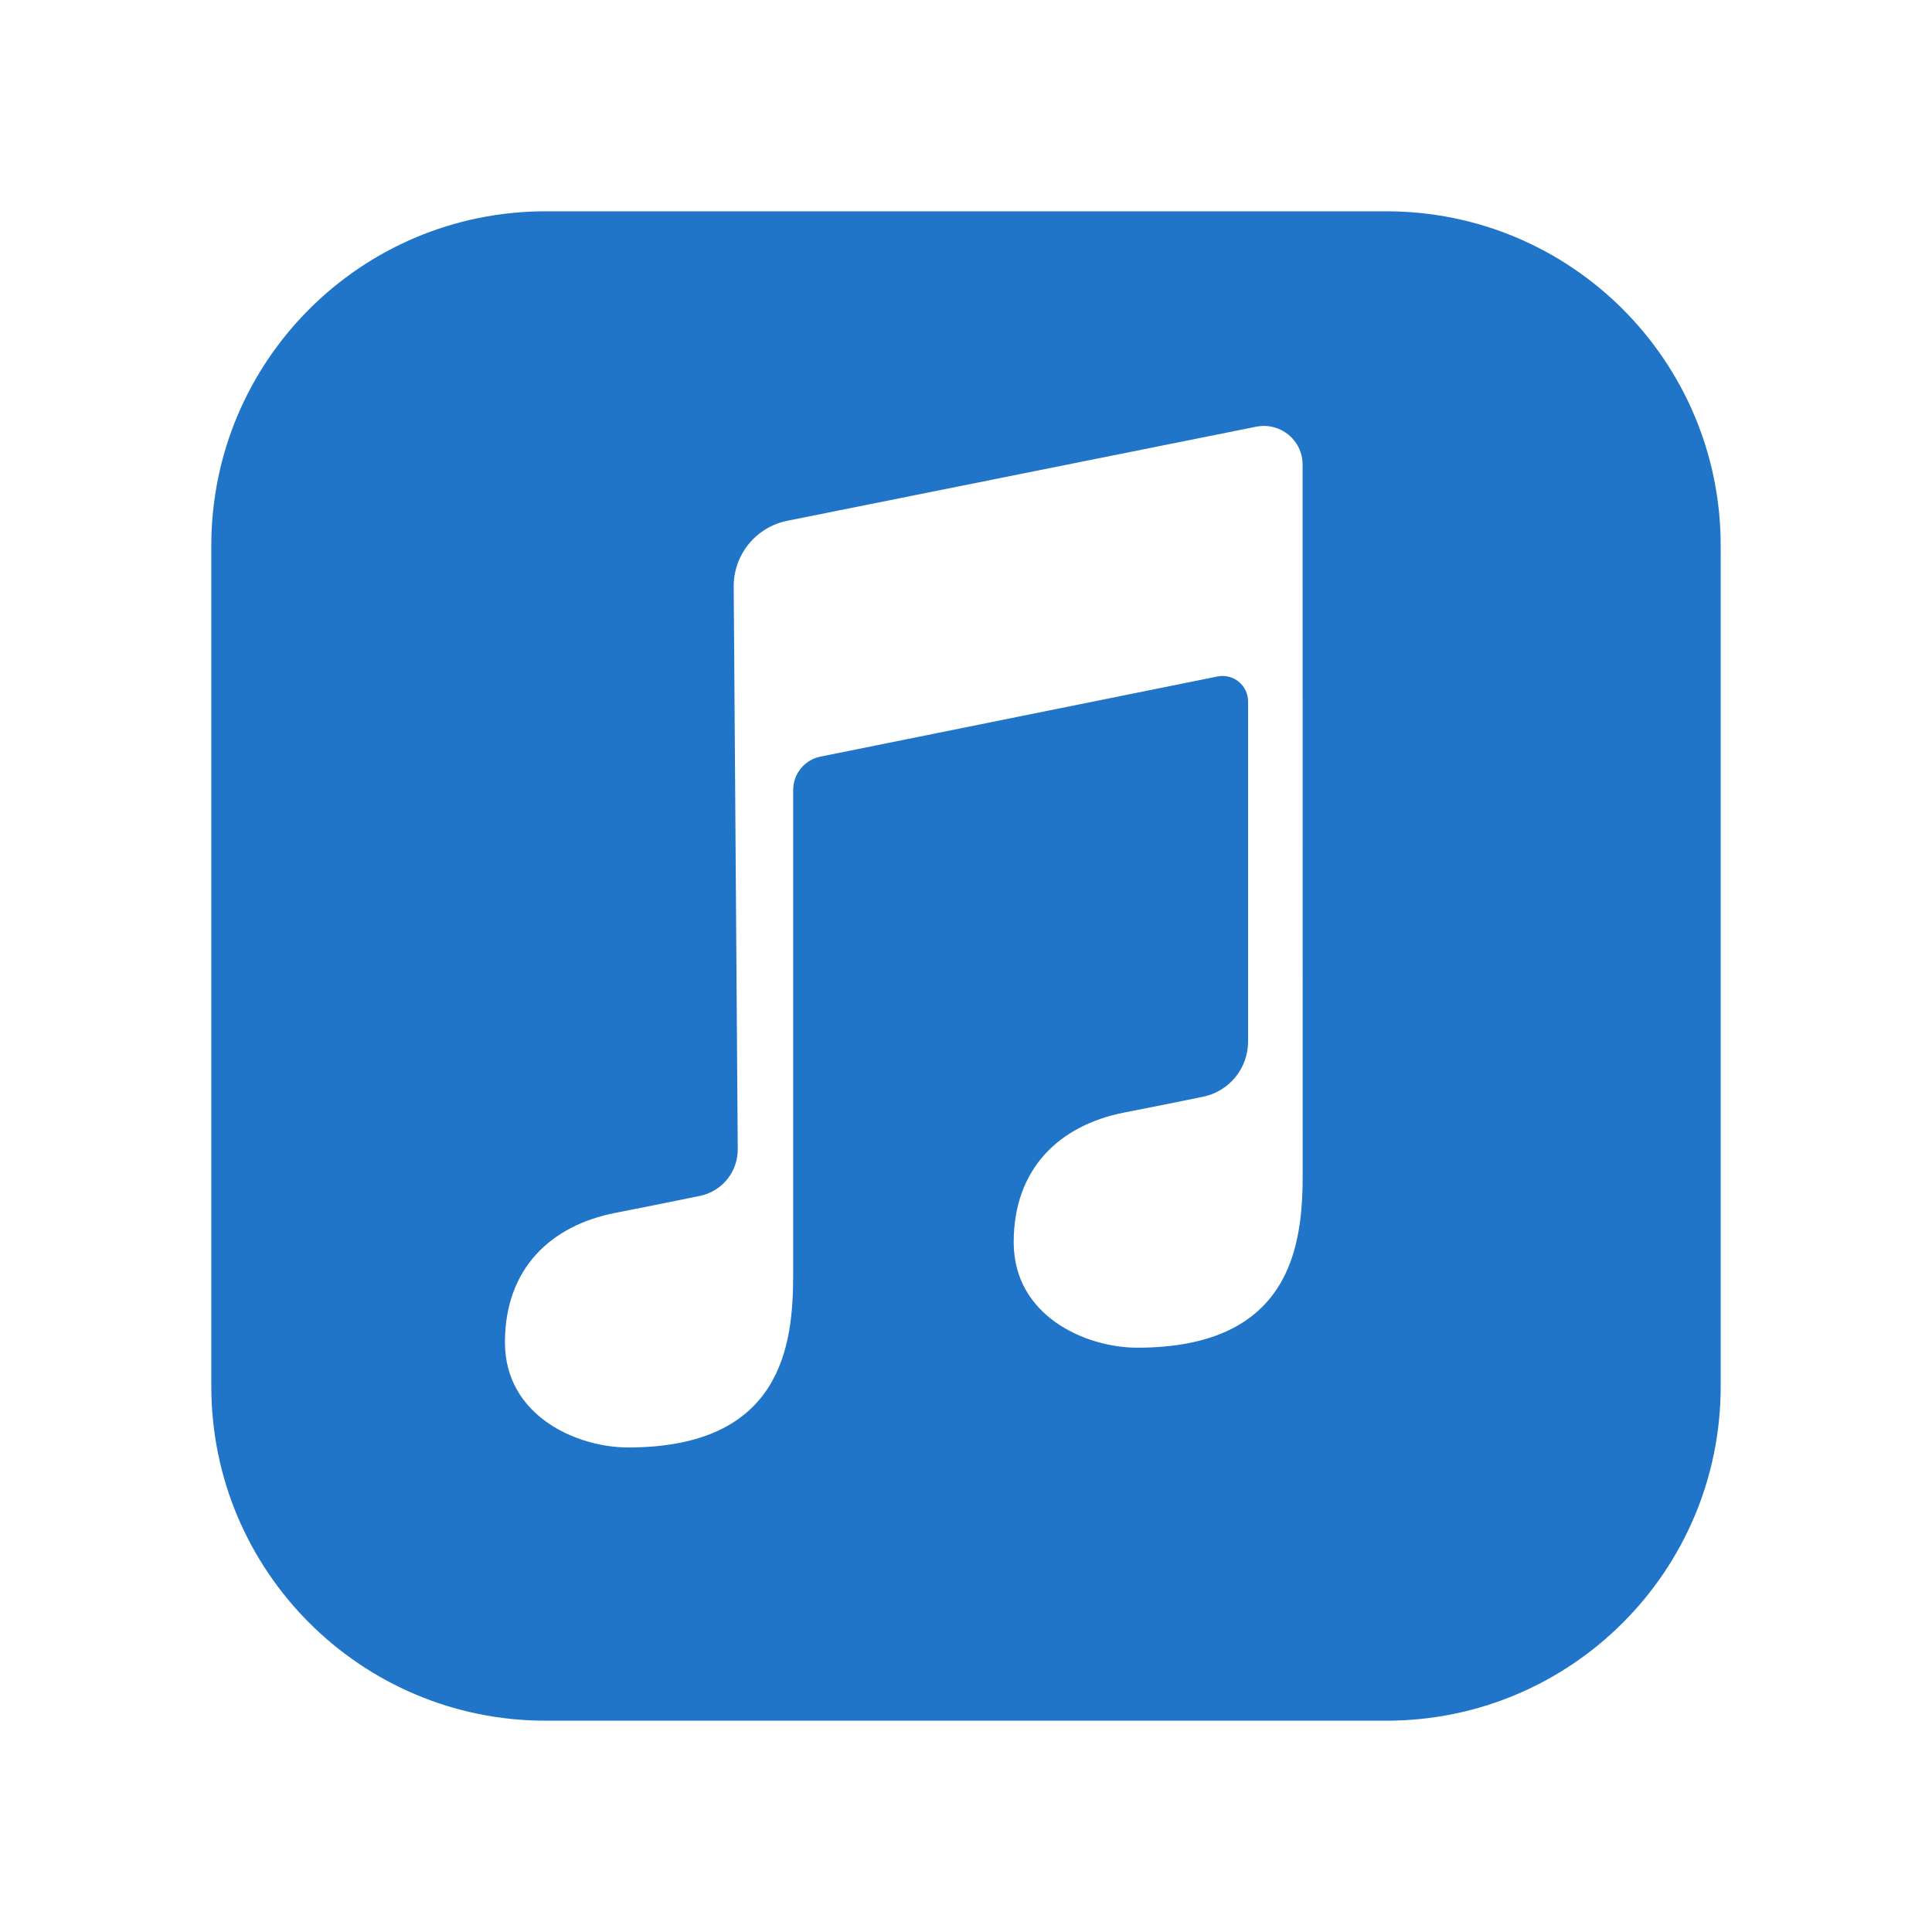 <svg xmlns="http://www.w3.org/2000/svg" xmlns:xlink="http://www.w3.org/1999/xlink" viewBox="0,0,256,256" width="64px" height="64px" fill-rule="nonzero"><g fill="#2075c9" fill-rule="nonzero" stroke="none" stroke-width="1" stroke-linecap="butt" stroke-linejoin="miter" stroke-miterlimit="10" stroke-dasharray="" stroke-dashoffset="0" font-family="none" font-weight="none" font-size="none" text-anchor="none" style="mix-blend-mode: normal"><g transform="scale(4,4)"><path d="M45.928,7h-27.856c-6.115,0 -11.072,4.957 -11.072,11.072v27.856c0,6.115 4.957,11.072 11.072,11.072h27.856c6.115,0 11.072,-4.957 11.072,-11.072v-27.856c0,-6.115 -4.957,-11.072 -11.072,-11.072zM37.67,44.644c-1.702,0 -4.09,-1.045 -4.09,-3.493c0,-2.448 1.522,-3.881 3.672,-4.299c0.851,-0.165 1.785,-0.354 2.603,-0.522c0.868,-0.178 1.489,-0.941 1.489,-1.827v-11.266c0,-0.534 -0.489,-0.934 -1.012,-0.828l-13.153,2.655c-0.526,0.106 -0.904,0.568 -0.904,1.105v16.056c0,2.3 -0.347,5.724 -5.469,5.724c-1.697,0 -4.079,-1.042 -4.079,-3.484c0,-2.442 1.519,-3.871 3.662,-4.288c0.919,-0.179 1.935,-0.385 2.797,-0.561c0.735,-0.151 1.258,-0.8 1.253,-1.55l-0.134,-18.631c-0.008,-1.06 0.738,-1.976 1.777,-2.184l15.531,-3.116c0.795,-0.159 1.537,0.444 1.537,1.255c0.001,5.388 0.003,22.895 0.003,23.516c0,2.305 -0.348,5.738 -5.483,5.738z"></path></g></g></svg>